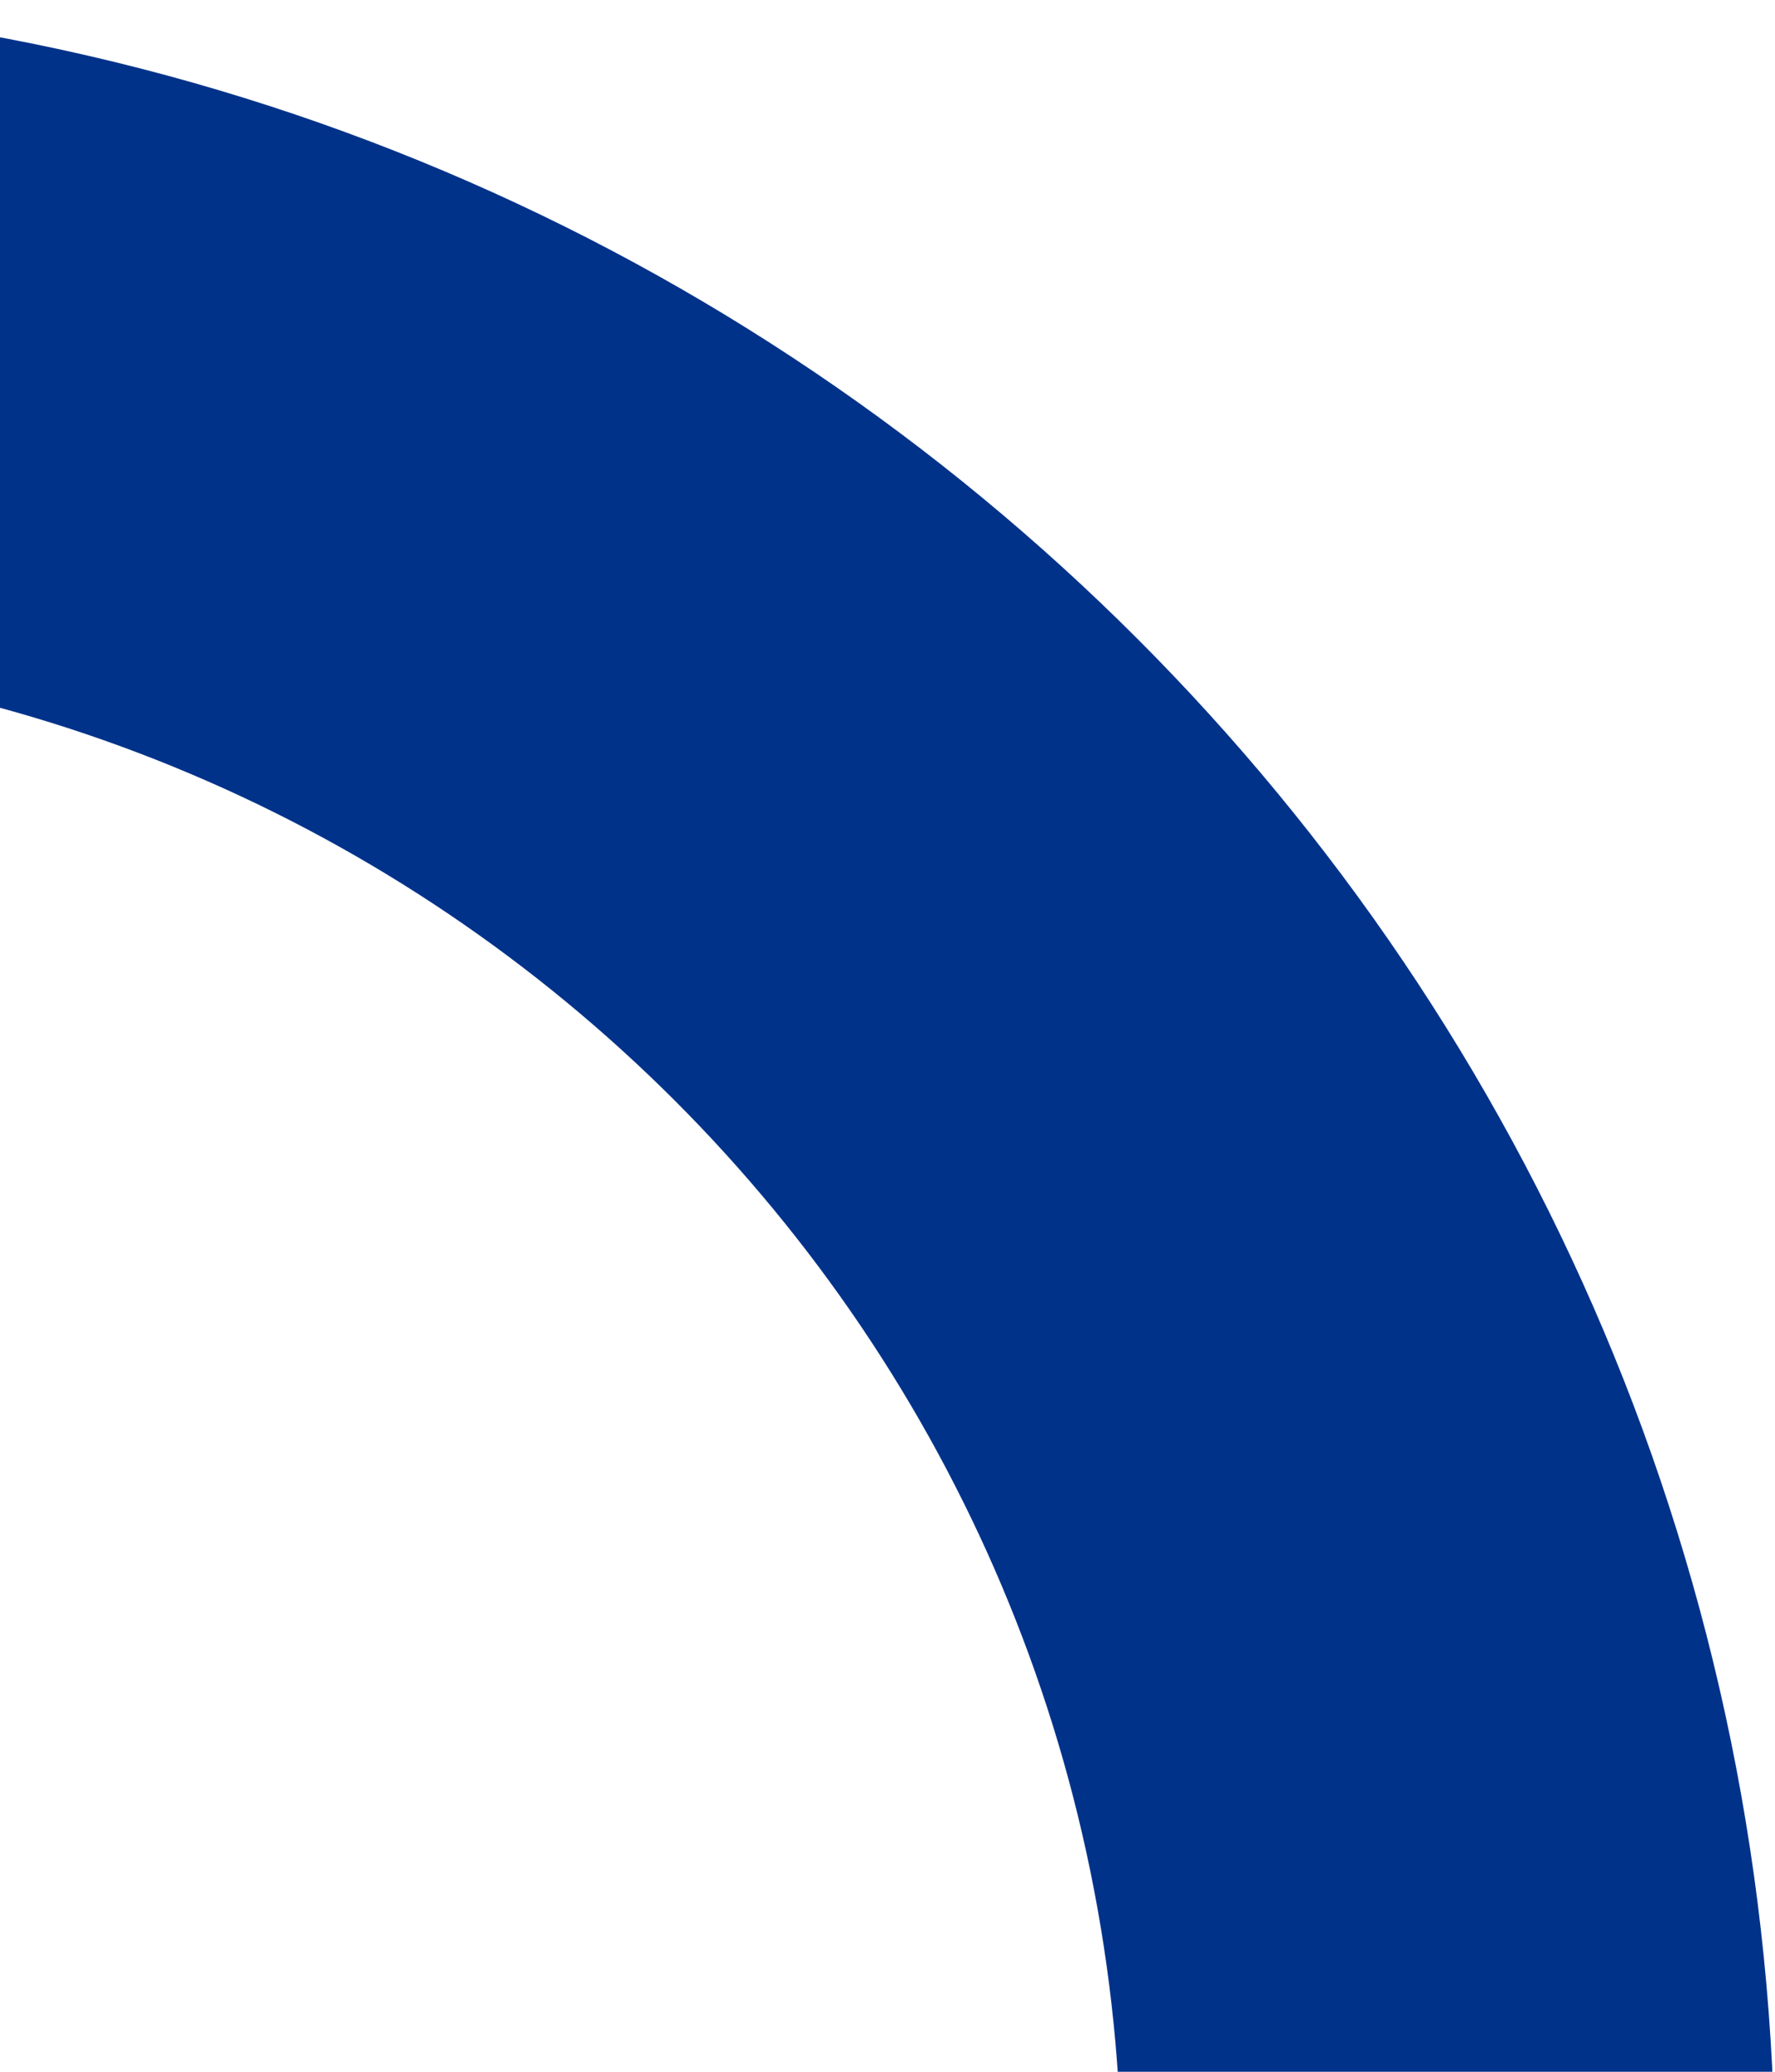 <svg width="66" height="77" viewBox="0 0 66 77" fill="none" xmlns="http://www.w3.org/2000/svg">
<path d="M66 81C66 125.735 29.735 162 -15 162C-59.735 162 -96 125.735 -96 81C-96 36.265 -59.735 0 -15 0C29.735 0 66 36.265 66 81ZM-71.7 81C-71.7 112.315 -46.315 137.7 -15 137.7C16.314 137.7 41.7 112.315 41.7 81C41.7 49.685 16.314 24.3 -15 24.3C-46.315 24.3 -71.7 49.685 -71.7 81Z" fill="#00328A"/>
</svg>
